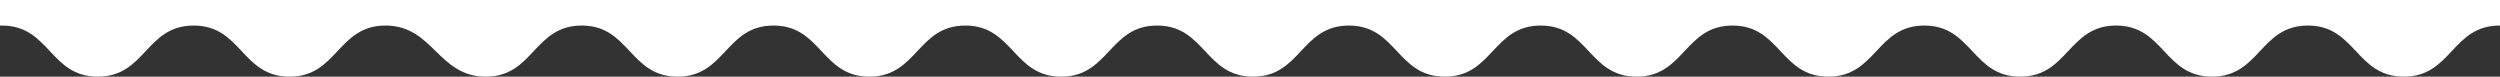 <svg width="326" height="10" viewBox="0 0 326 10" fill="none" xmlns="http://www.w3.org/2000/svg">
  <rect x="0" y="0" width="326" height="10" fill="#333333" stroke="none"/>
  <path fill-rule="evenodd" clip-rule="evenodd" d="M326 0H0V3.335C0.081 3.333 0.162 3.332 0.245 3.332C3.371 3.332 4.934 4.998 6.498 6.664C8.061 8.33 9.624 9.996 12.75 9.996C15.877 9.996 17.44 8.33 19.003 6.664C20.566 4.998 22.13 3.332 25.256 3.332C28.382 3.332 29.945 4.998 31.509 6.664C33.072 8.33 34.635 9.996 37.761 9.996C40.888 9.996 42.451 8.33 44.014 6.664C45.577 4.998 47.14 3.332 50.267 3.332C53.393 3.332 55.1 4.998 56.807 6.664C58.515 8.33 60.222 9.996 63.348 9.996C66.475 9.996 68.038 8.33 69.601 6.664C71.164 4.998 72.727 3.332 75.854 3.332C78.98 3.332 80.543 4.998 82.106 6.664C83.669 8.33 85.233 9.996 88.359 9.996C91.485 9.996 93.049 8.33 94.612 6.664C96.175 4.998 97.738 3.332 100.864 3.332C103.991 3.332 105.554 4.998 107.117 6.664C108.68 8.33 110.244 9.996 113.37 9.996C116.496 9.996 118.059 8.33 119.623 6.664C121.186 4.998 122.749 3.332 125.875 3.332C129.002 3.332 130.565 4.998 132.128 6.664C133.691 8.33 135.254 9.996 138.381 9.996C141.507 9.996 143.07 8.33 144.634 6.664C146.197 4.998 147.76 3.332 150.886 3.332C154.013 3.332 155.576 4.998 157.139 6.664C158.702 8.33 160.265 9.996 163.392 9.996C166.518 9.996 168.081 8.33 169.644 6.664C171.208 4.998 172.771 3.332 175.897 3.332C179.024 3.332 180.587 4.998 182.15 6.664C183.713 8.33 185.276 9.996 188.403 9.996C191.529 9.996 193.092 8.33 194.655 6.664C196.219 4.998 197.782 3.332 200.908 3.332C204.034 3.332 205.598 4.998 207.161 6.664C208.724 8.33 210.287 9.996 213.414 9.996C216.54 9.996 218.103 8.33 219.666 6.664C221.229 4.998 222.793 3.332 225.919 3.332C229.045 3.332 230.609 4.998 232.172 6.664C233.735 8.33 235.298 9.996 238.424 9.996C241.551 9.996 243.114 8.33 244.677 6.664C246.24 4.998 247.804 3.332 250.93 3.332C254.056 3.332 255.619 4.998 257.183 6.664C258.746 8.33 260.309 9.996 263.435 9.996C266.562 9.996 268.125 8.33 269.688 6.664C271.251 4.998 272.814 3.332 275.941 3.332C279.067 3.332 280.63 4.998 282.194 6.664C283.757 8.33 285.32 9.996 288.446 9.996C291.573 9.996 293.136 8.33 294.699 6.664C296.262 4.998 297.825 3.332 300.952 3.332C304.078 3.332 305.641 4.998 307.204 6.664C308.768 8.33 310.331 9.996 313.457 9.996C316.584 9.996 318.147 8.33 319.71 6.664C321.273 4.998 322.836 3.332 325.963 3.332C325.975 3.332 325.988 3.332 326 3.332V0Z" fill="white"/>
</svg>